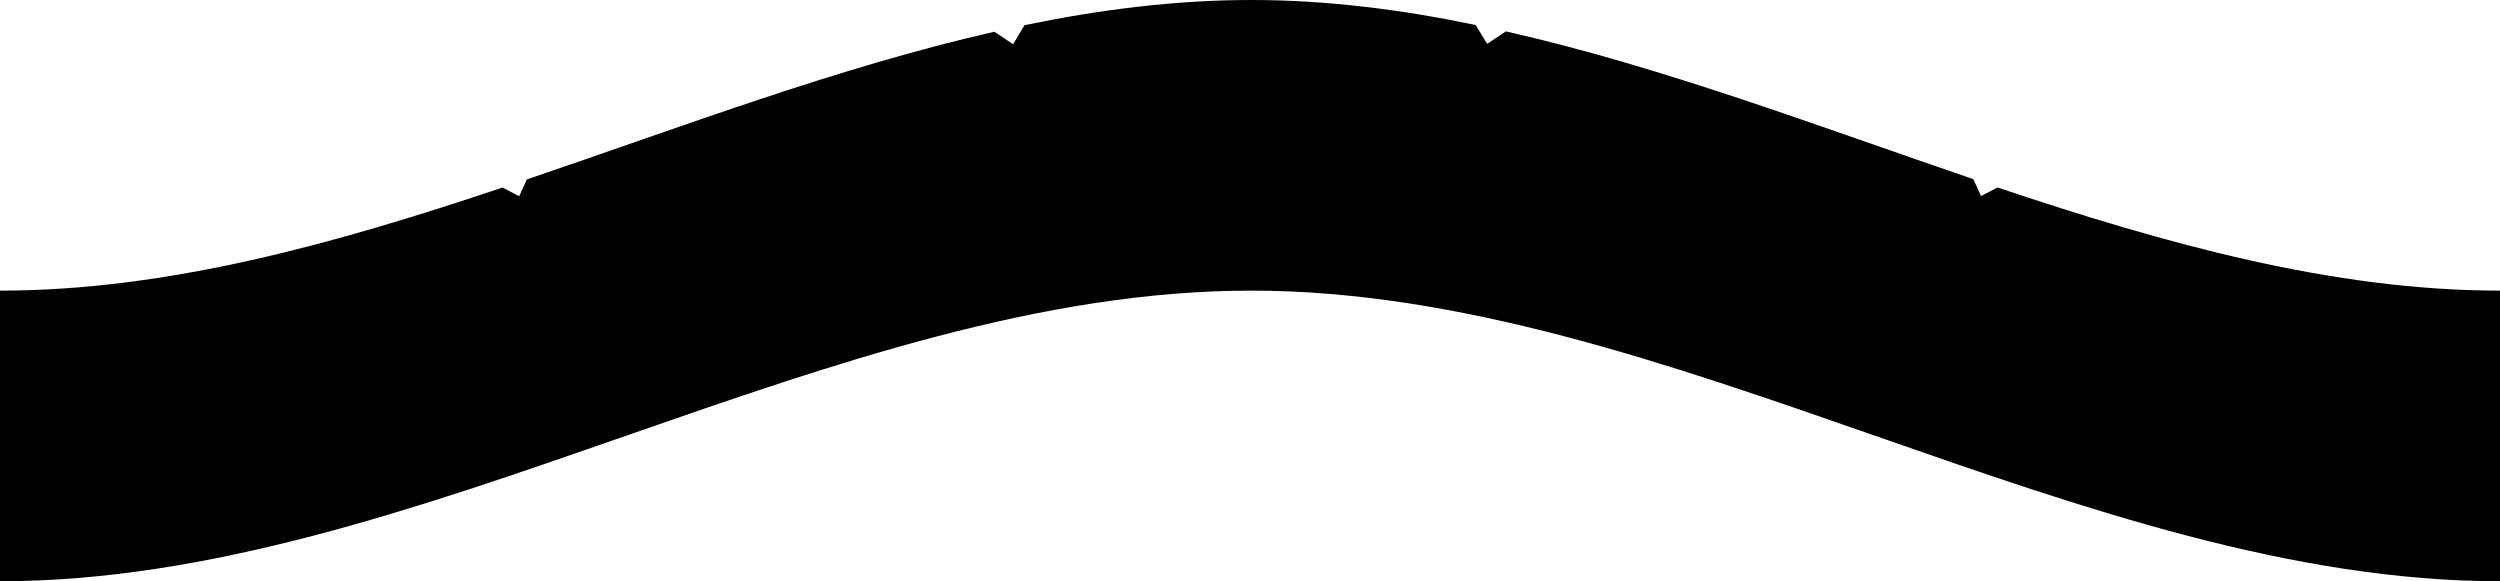 <svg xmlns="http://www.w3.org/2000/svg" viewBox="0 0 800 185.98"><title>7-segment-alt</title><g id="Layer_2" data-name="Layer 2"><g id="shape"><path d="M633.92,62.73l-2.47-5.41c-49.85-17-99.71-36-149.56-47.28l-6,4L472.2,8C448.25,3,424.3,0,400.35,0,376.18,0,352,3.06,327.84,8.06l-3.64,6.09-6-4c-49.87,11.34-99.74,30.33-149.61,47.27l-2.46,5.38L160.83,60C107.22,78,53.61,93,0,93v93c133.45,0,266.9-93,400.35-93C533.56,93,666.78,186,800,186V93c-53.6,0-107.2-15.06-160.8-33Z"/></g></g></svg>